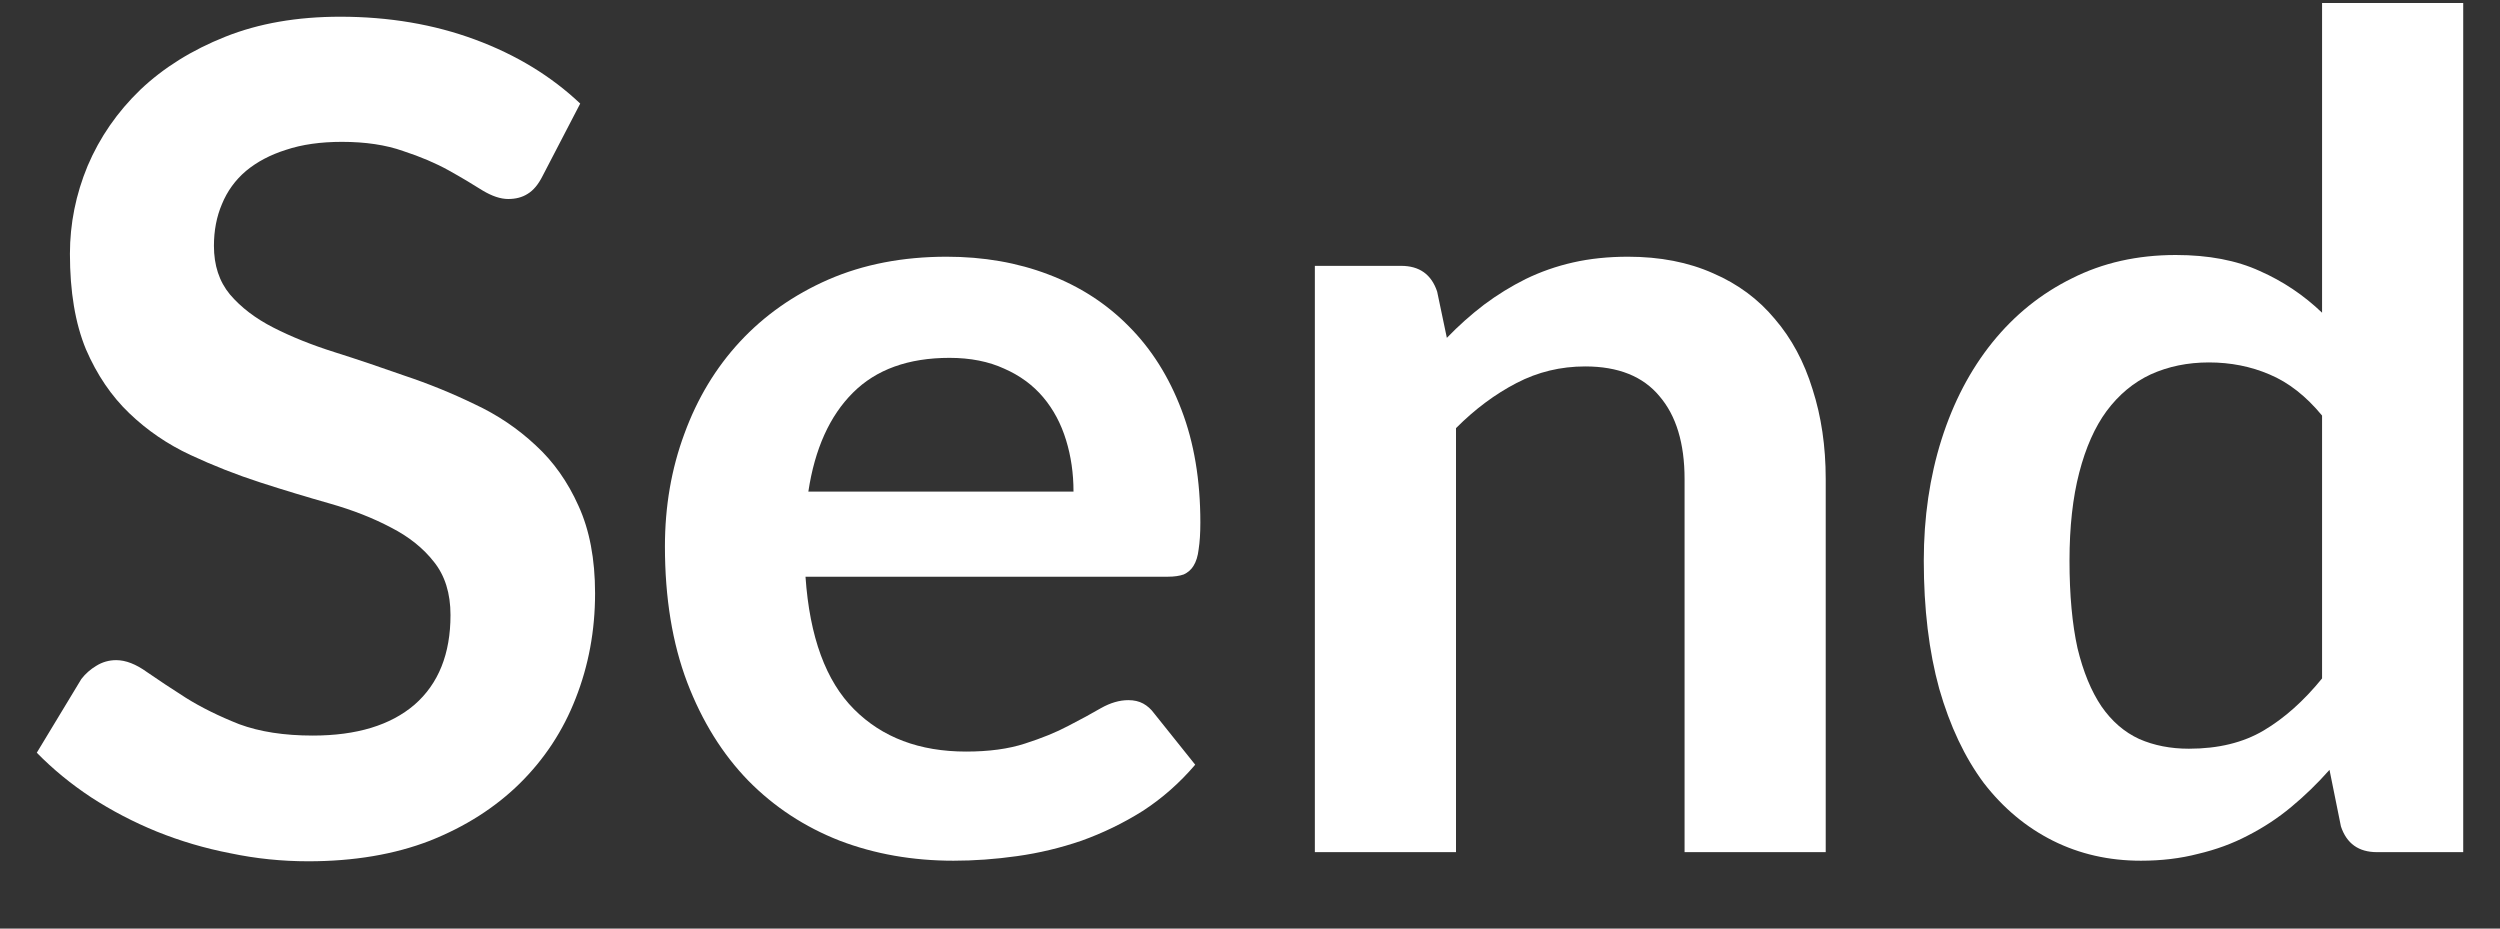 <svg width="35" height="13" viewBox="0 0 35 13" fill="none" xmlns="http://www.w3.org/2000/svg">
<rect x="0" y="0" width="35" height="13" fill="#333333" stroke="none"/>
<path d="M7.595 2.466C7.536 2.583 7.467 2.666 7.387 2.714C7.312 2.762 7.221 2.786 7.115 2.786C7.008 2.786 6.888 2.746 6.755 2.666C6.621 2.581 6.464 2.487 6.283 2.386C6.101 2.285 5.888 2.194 5.643 2.114C5.403 2.029 5.117 1.986 4.787 1.986C4.488 1.986 4.227 2.023 4.003 2.098C3.784 2.167 3.597 2.266 3.443 2.394C3.293 2.522 3.181 2.677 3.107 2.858C3.032 3.034 2.995 3.229 2.995 3.442C2.995 3.714 3.069 3.941 3.219 4.122C3.373 4.303 3.576 4.458 3.827 4.586C4.077 4.714 4.363 4.829 4.683 4.93C5.003 5.031 5.328 5.141 5.659 5.258C5.995 5.37 6.323 5.503 6.643 5.658C6.963 5.807 7.248 5.999 7.499 6.234C7.749 6.463 7.949 6.746 8.099 7.082C8.253 7.418 8.331 7.826 8.331 8.306C8.331 8.829 8.24 9.319 8.059 9.778C7.883 10.231 7.621 10.629 7.275 10.97C6.933 11.306 6.515 11.573 6.019 11.77C5.523 11.962 4.955 12.058 4.315 12.058C3.947 12.058 3.584 12.021 3.227 11.946C2.869 11.877 2.525 11.775 2.195 11.642C1.869 11.509 1.563 11.349 1.275 11.162C0.992 10.975 0.739 10.767 0.515 10.538L1.139 9.506C1.197 9.431 1.267 9.37 1.347 9.322C1.432 9.269 1.525 9.242 1.627 9.242C1.76 9.242 1.904 9.298 2.059 9.41C2.213 9.517 2.395 9.637 2.603 9.77C2.816 9.903 3.064 10.026 3.347 10.138C3.635 10.245 3.979 10.298 4.379 10.298C4.992 10.298 5.467 10.154 5.803 9.866C6.139 9.573 6.307 9.154 6.307 8.61C6.307 8.306 6.229 8.058 6.075 7.866C5.925 7.674 5.725 7.514 5.475 7.386C5.224 7.253 4.939 7.141 4.619 7.05C4.299 6.959 3.973 6.861 3.643 6.754C3.312 6.647 2.987 6.519 2.667 6.37C2.347 6.221 2.061 6.026 1.811 5.786C1.56 5.546 1.357 5.247 1.203 4.89C1.053 4.527 0.979 4.082 0.979 3.554C0.979 3.133 1.061 2.722 1.227 2.322C1.397 1.922 1.643 1.567 1.963 1.258C2.288 0.949 2.685 0.701 3.155 0.514C3.624 0.327 4.16 0.234 4.763 0.234C5.445 0.234 6.075 0.341 6.651 0.554C7.227 0.767 7.717 1.066 8.123 1.45L7.595 2.466Z" fill="white"/>
<path d="M13.253 3.594C13.77 3.594 14.245 3.677 14.677 3.842C15.114 4.007 15.49 4.25 15.805 4.57C16.119 4.885 16.365 5.274 16.541 5.738C16.717 6.197 16.805 6.722 16.805 7.314C16.805 7.463 16.797 7.589 16.781 7.69C16.77 7.786 16.746 7.863 16.709 7.922C16.677 7.975 16.631 8.015 16.573 8.042C16.514 8.063 16.439 8.074 16.349 8.074H11.277C11.335 8.917 11.562 9.535 11.957 9.93C12.351 10.325 12.874 10.522 13.525 10.522C13.845 10.522 14.119 10.485 14.349 10.41C14.583 10.335 14.786 10.253 14.957 10.162C15.133 10.071 15.285 9.989 15.413 9.914C15.546 9.839 15.674 9.802 15.797 9.802C15.877 9.802 15.946 9.818 16.005 9.85C16.063 9.882 16.114 9.927 16.157 9.986L16.733 10.706C16.514 10.962 16.269 11.178 15.997 11.354C15.725 11.525 15.439 11.663 15.141 11.77C14.847 11.871 14.546 11.943 14.237 11.986C13.933 12.029 13.637 12.05 13.349 12.05C12.778 12.05 12.247 11.957 11.757 11.77C11.266 11.578 10.839 11.298 10.477 10.93C10.114 10.557 9.829 10.098 9.621 9.554C9.413 9.005 9.309 8.37 9.309 7.65C9.309 7.09 9.399 6.565 9.581 6.074C9.762 5.578 10.021 5.149 10.357 4.786C10.698 4.418 11.111 4.127 11.597 3.914C12.087 3.701 12.639 3.594 13.253 3.594ZM13.293 5.01C12.717 5.01 12.266 5.173 11.941 5.498C11.615 5.823 11.407 6.285 11.317 6.882H15.029C15.029 6.626 14.994 6.386 14.925 6.162C14.855 5.933 14.749 5.733 14.605 5.562C14.461 5.391 14.279 5.258 14.061 5.162C13.842 5.061 13.586 5.01 13.293 5.01Z" fill="white"/>
<path d="M18.408 11.93V3.722H19.616C19.872 3.722 20.04 3.842 20.12 4.082L20.256 4.73C20.421 4.559 20.594 4.405 20.776 4.266C20.962 4.127 21.157 4.007 21.36 3.906C21.568 3.805 21.789 3.727 22.024 3.674C22.258 3.621 22.514 3.594 22.792 3.594C23.24 3.594 23.637 3.671 23.984 3.826C24.33 3.975 24.618 4.189 24.848 4.466C25.082 4.738 25.258 5.066 25.376 5.45C25.498 5.829 25.56 6.247 25.56 6.706V11.93H23.584V6.706C23.584 6.205 23.466 5.818 23.232 5.546C23.002 5.269 22.656 5.13 22.192 5.13C21.85 5.13 21.53 5.207 21.232 5.362C20.933 5.517 20.65 5.727 20.384 5.994V11.93H18.408Z" fill="white"/>
<path d="M33.277 11.93C33.021 11.93 32.853 11.81 32.773 11.57L32.613 10.778C32.443 10.97 32.264 11.143 32.077 11.298C31.891 11.453 31.688 11.586 31.469 11.698C31.256 11.81 31.024 11.895 30.773 11.954C30.528 12.018 30.261 12.05 29.973 12.05C29.525 12.05 29.115 11.957 28.741 11.77C28.368 11.583 28.045 11.314 27.773 10.962C27.507 10.605 27.299 10.165 27.149 9.642C27.005 9.119 26.933 8.522 26.933 7.85C26.933 7.242 27.016 6.677 27.181 6.154C27.347 5.631 27.584 5.178 27.893 4.794C28.203 4.41 28.573 4.111 29.005 3.898C29.437 3.679 29.923 3.57 30.461 3.57C30.92 3.57 31.312 3.645 31.637 3.794C31.963 3.938 32.253 4.133 32.509 4.378V0.042H34.485V11.93H33.277ZM30.645 10.482C31.056 10.482 31.405 10.397 31.693 10.226C31.981 10.055 32.253 9.813 32.509 9.498V5.818C32.285 5.546 32.04 5.354 31.773 5.242C31.512 5.13 31.229 5.074 30.925 5.074C30.627 5.074 30.355 5.13 30.109 5.242C29.869 5.354 29.664 5.525 29.493 5.754C29.328 5.978 29.2 6.266 29.109 6.618C29.019 6.965 28.973 7.375 28.973 7.85C28.973 8.33 29.011 8.738 29.085 9.074C29.165 9.405 29.277 9.677 29.421 9.89C29.565 10.098 29.741 10.25 29.949 10.346C30.157 10.437 30.389 10.482 30.645 10.482Z" fill="white"/>
</svg>
